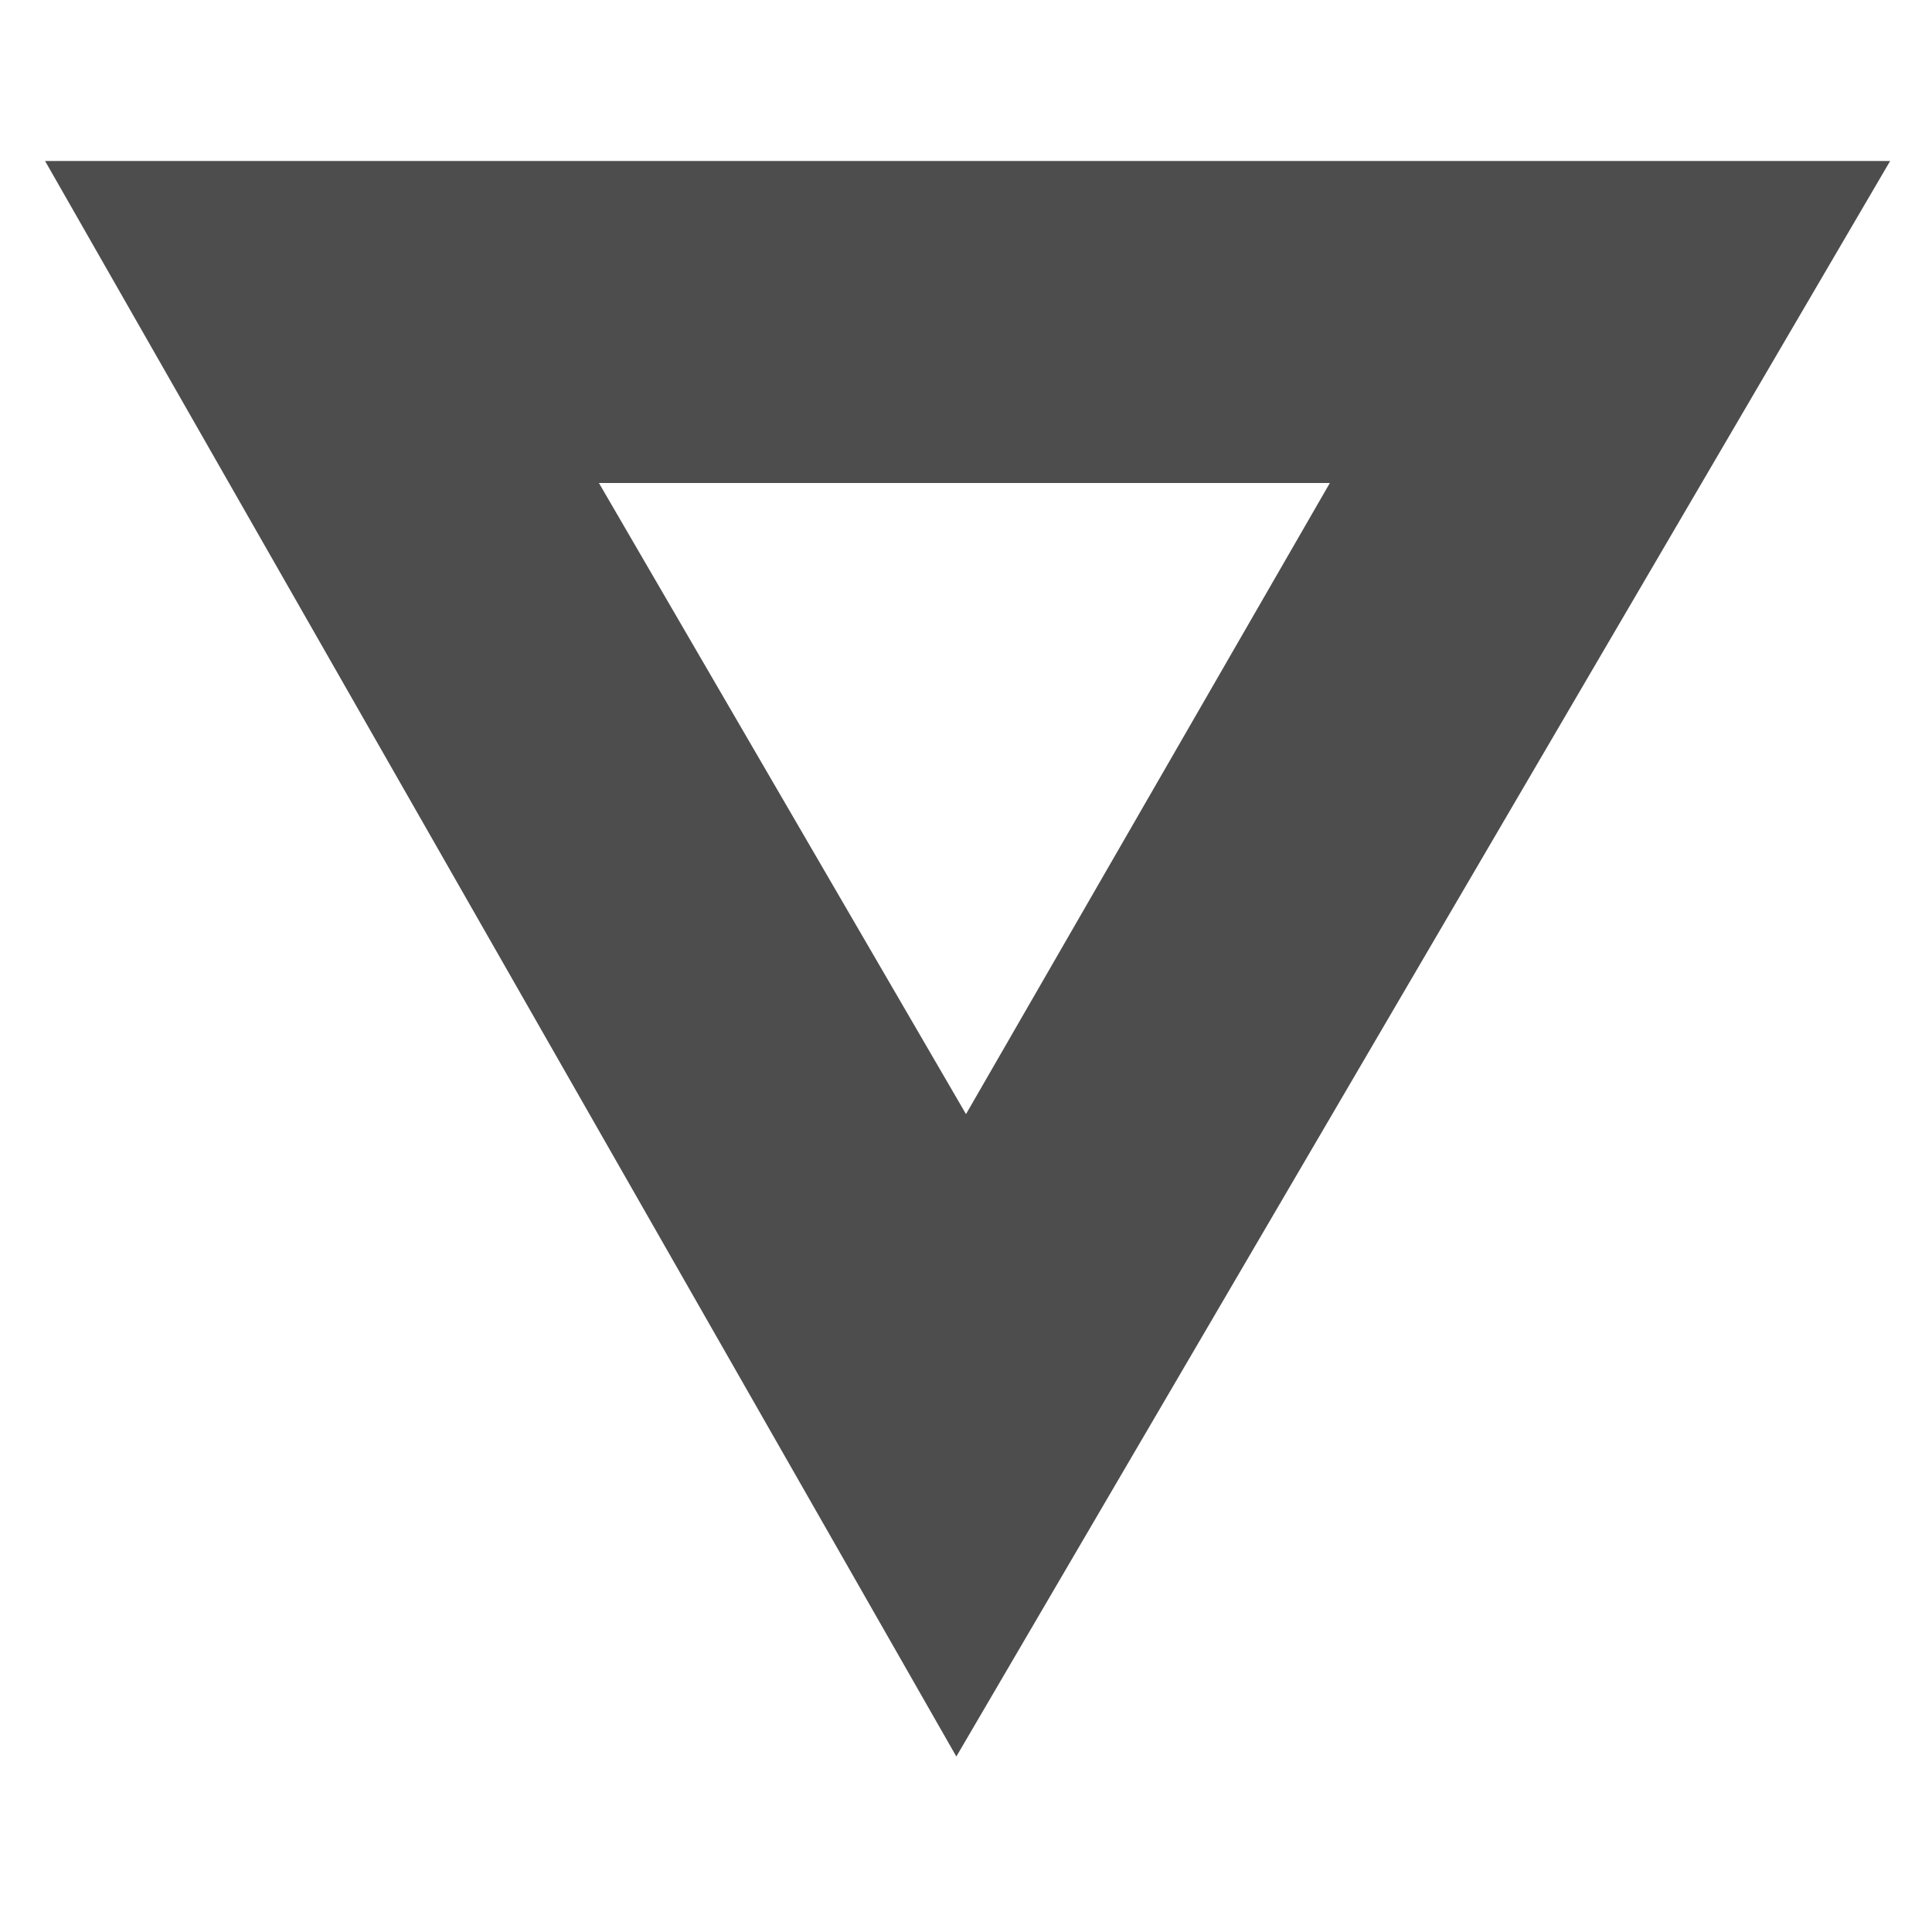 <svg id="Capa_1" data-name="Capa 1" xmlns="http://www.w3.org/2000/svg" viewBox="0 0 12 12"><defs><style>.cls-1{fill:#4d4d4d;}</style></defs><title>Mesa de trabajo 1</title><path class="cls-1" d="M5.94,10.91.28,1H11.74ZM3.72,3,6,6.92,8.26,3Z"/></svg>